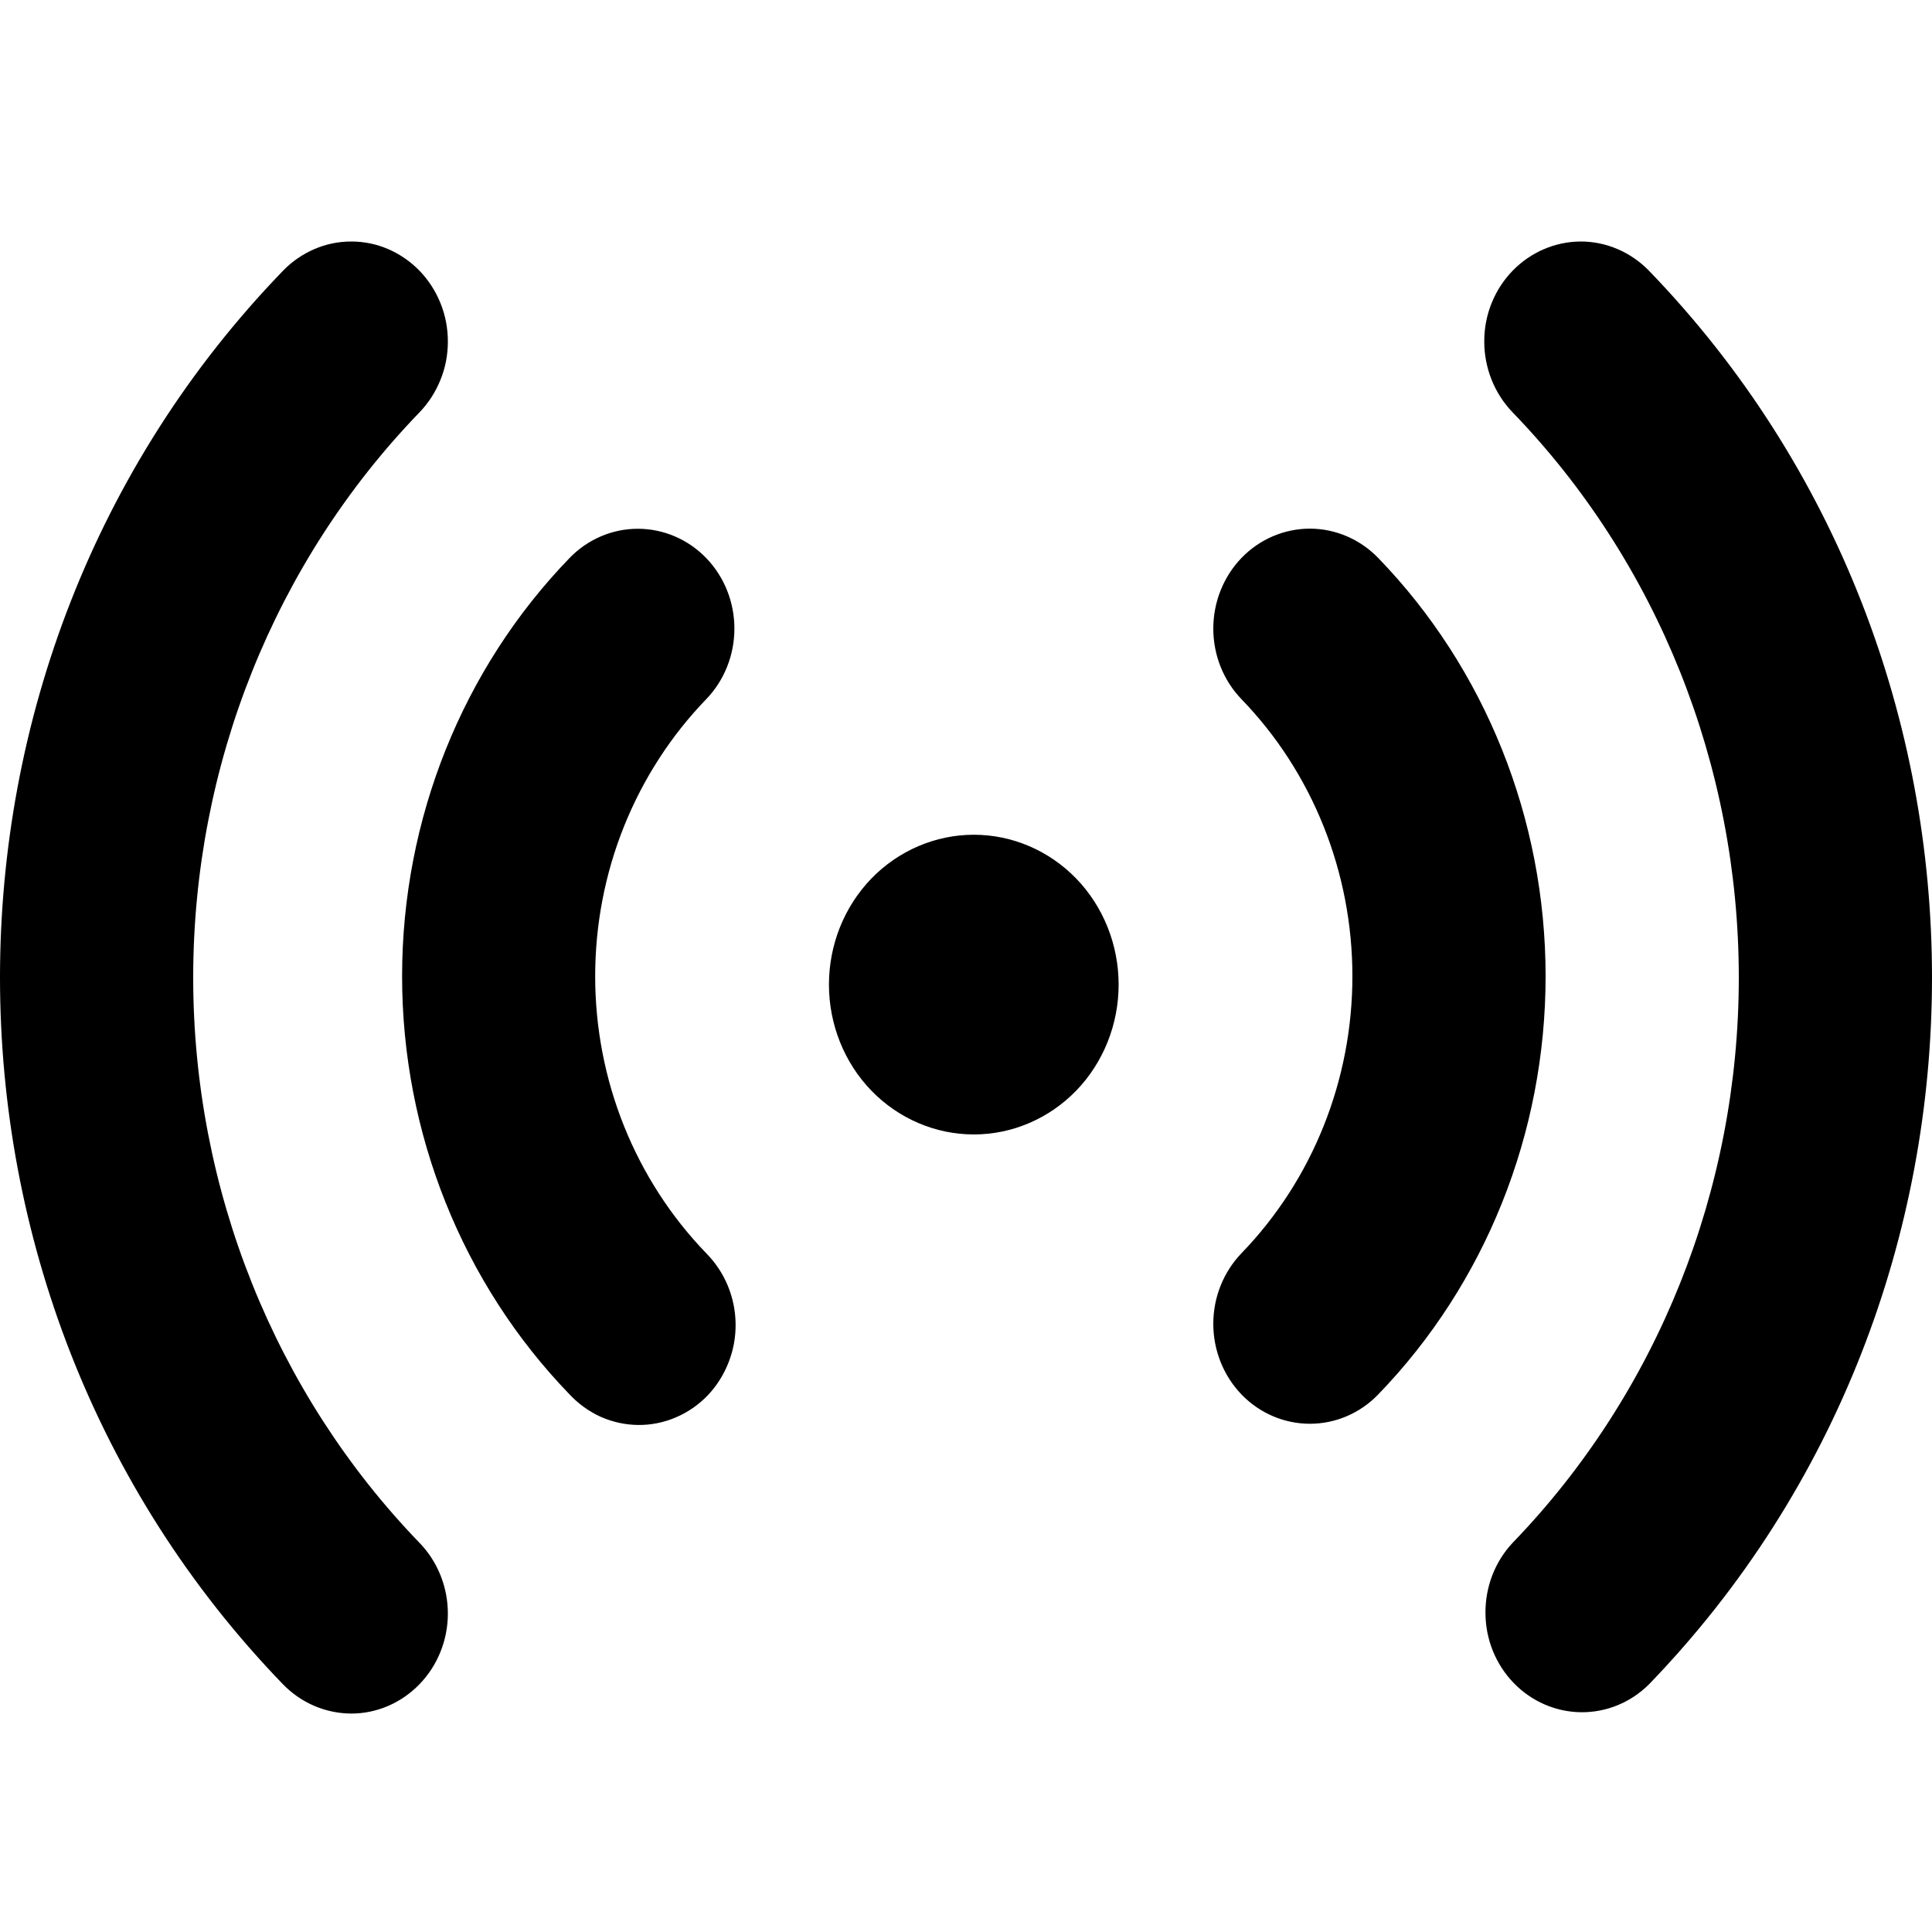<svg width="16" height="16" viewBox="0 0 16 16" fill="none" xmlns="http://www.w3.org/2000/svg">
<g clip-path="url(#clip0)">
<path d="M3.475 2.243C3.549 2.32 3.608 2.411 3.648 2.511C3.689 2.612 3.709 2.719 3.709 2.828C3.709 2.937 3.689 3.045 3.648 3.145C3.608 3.245 3.549 3.337 3.475 3.414C2.275 4.655 1.6 6.34 1.6 8.096C1.6 9.852 2.275 11.536 3.475 12.778C3.625 12.933 3.709 13.144 3.709 13.363C3.709 13.583 3.624 13.793 3.474 13.948C3.324 14.103 3.121 14.191 2.909 14.191C2.696 14.19 2.493 14.103 2.343 13.948C-0.781 10.716 -0.781 5.475 2.343 2.243C2.417 2.166 2.506 2.105 2.603 2.063C2.7 2.021 2.804 2 2.909 2C3.014 2 3.118 2.021 3.215 2.063C3.312 2.105 3.4 2.166 3.475 2.243ZM13.657 2.243C16.781 5.476 16.781 10.716 13.657 13.948C13.506 14.099 13.304 14.182 13.094 14.18C12.885 14.178 12.684 14.091 12.536 13.938C12.387 13.784 12.303 13.577 12.302 13.36C12.3 13.143 12.38 12.934 12.526 12.778C13.726 11.536 14.4 9.852 14.4 8.096C14.4 6.34 13.726 4.655 12.526 3.414C12.376 3.258 12.292 3.048 12.292 2.828C12.291 2.609 12.376 2.398 12.526 2.243C12.676 2.088 12.879 2.001 13.091 2C13.303 2 13.507 2.088 13.657 2.243ZM5.848 4.621C5.998 4.776 6.082 4.986 6.082 5.206C6.082 5.425 5.998 5.636 5.848 5.791C5.557 6.092 5.326 6.45 5.168 6.843C5.01 7.237 4.929 7.659 4.929 8.085C4.929 8.511 5.01 8.932 5.168 9.326C5.326 9.719 5.557 10.077 5.848 10.378C5.924 10.455 5.985 10.546 6.027 10.647C6.069 10.748 6.091 10.856 6.092 10.966C6.093 11.076 6.073 11.185 6.032 11.287C5.992 11.388 5.933 11.481 5.858 11.559C5.783 11.636 5.693 11.698 5.595 11.739C5.497 11.781 5.391 11.802 5.285 11.801C5.179 11.8 5.074 11.777 4.976 11.734C4.879 11.69 4.791 11.627 4.717 11.548C3.829 10.63 3.33 9.384 3.33 8.085C3.33 6.785 3.829 5.539 4.717 4.621C4.867 4.466 5.07 4.379 5.282 4.379C5.494 4.379 5.698 4.466 5.848 4.621ZM11.414 4.621C12.302 5.539 12.8 6.785 12.8 8.085C12.8 9.384 12.302 10.63 11.414 11.548C11.264 11.704 11.06 11.791 10.848 11.791C10.636 11.791 10.432 11.704 10.282 11.549C10.132 11.393 10.048 11.183 10.048 10.963C10.048 10.744 10.132 10.534 10.282 10.378C10.87 9.77 11.2 8.945 11.2 8.085C11.2 7.224 10.87 6.399 10.282 5.791C10.132 5.636 10.048 5.425 10.048 5.206C10.048 4.986 10.132 4.776 10.282 4.62C10.432 4.465 10.636 4.378 10.848 4.378C11.06 4.378 11.264 4.466 11.414 4.621ZM8.065 6.913C8.383 6.913 8.688 7.044 8.913 7.276C9.138 7.509 9.264 7.825 9.264 8.154C9.264 8.483 9.138 8.799 8.913 9.032C8.688 9.264 8.383 9.395 8.065 9.395C7.747 9.395 7.441 9.264 7.216 9.032C6.991 8.799 6.865 8.483 6.865 8.154C6.865 7.825 6.991 7.509 7.216 7.276C7.441 7.044 7.747 6.913 8.065 6.913Z" fill="black"/>
</g>
<defs>
<clipPath id="clip0">
<rect width="16" height="16" fill="white"/>
</clipPath>
</defs>
</svg>
